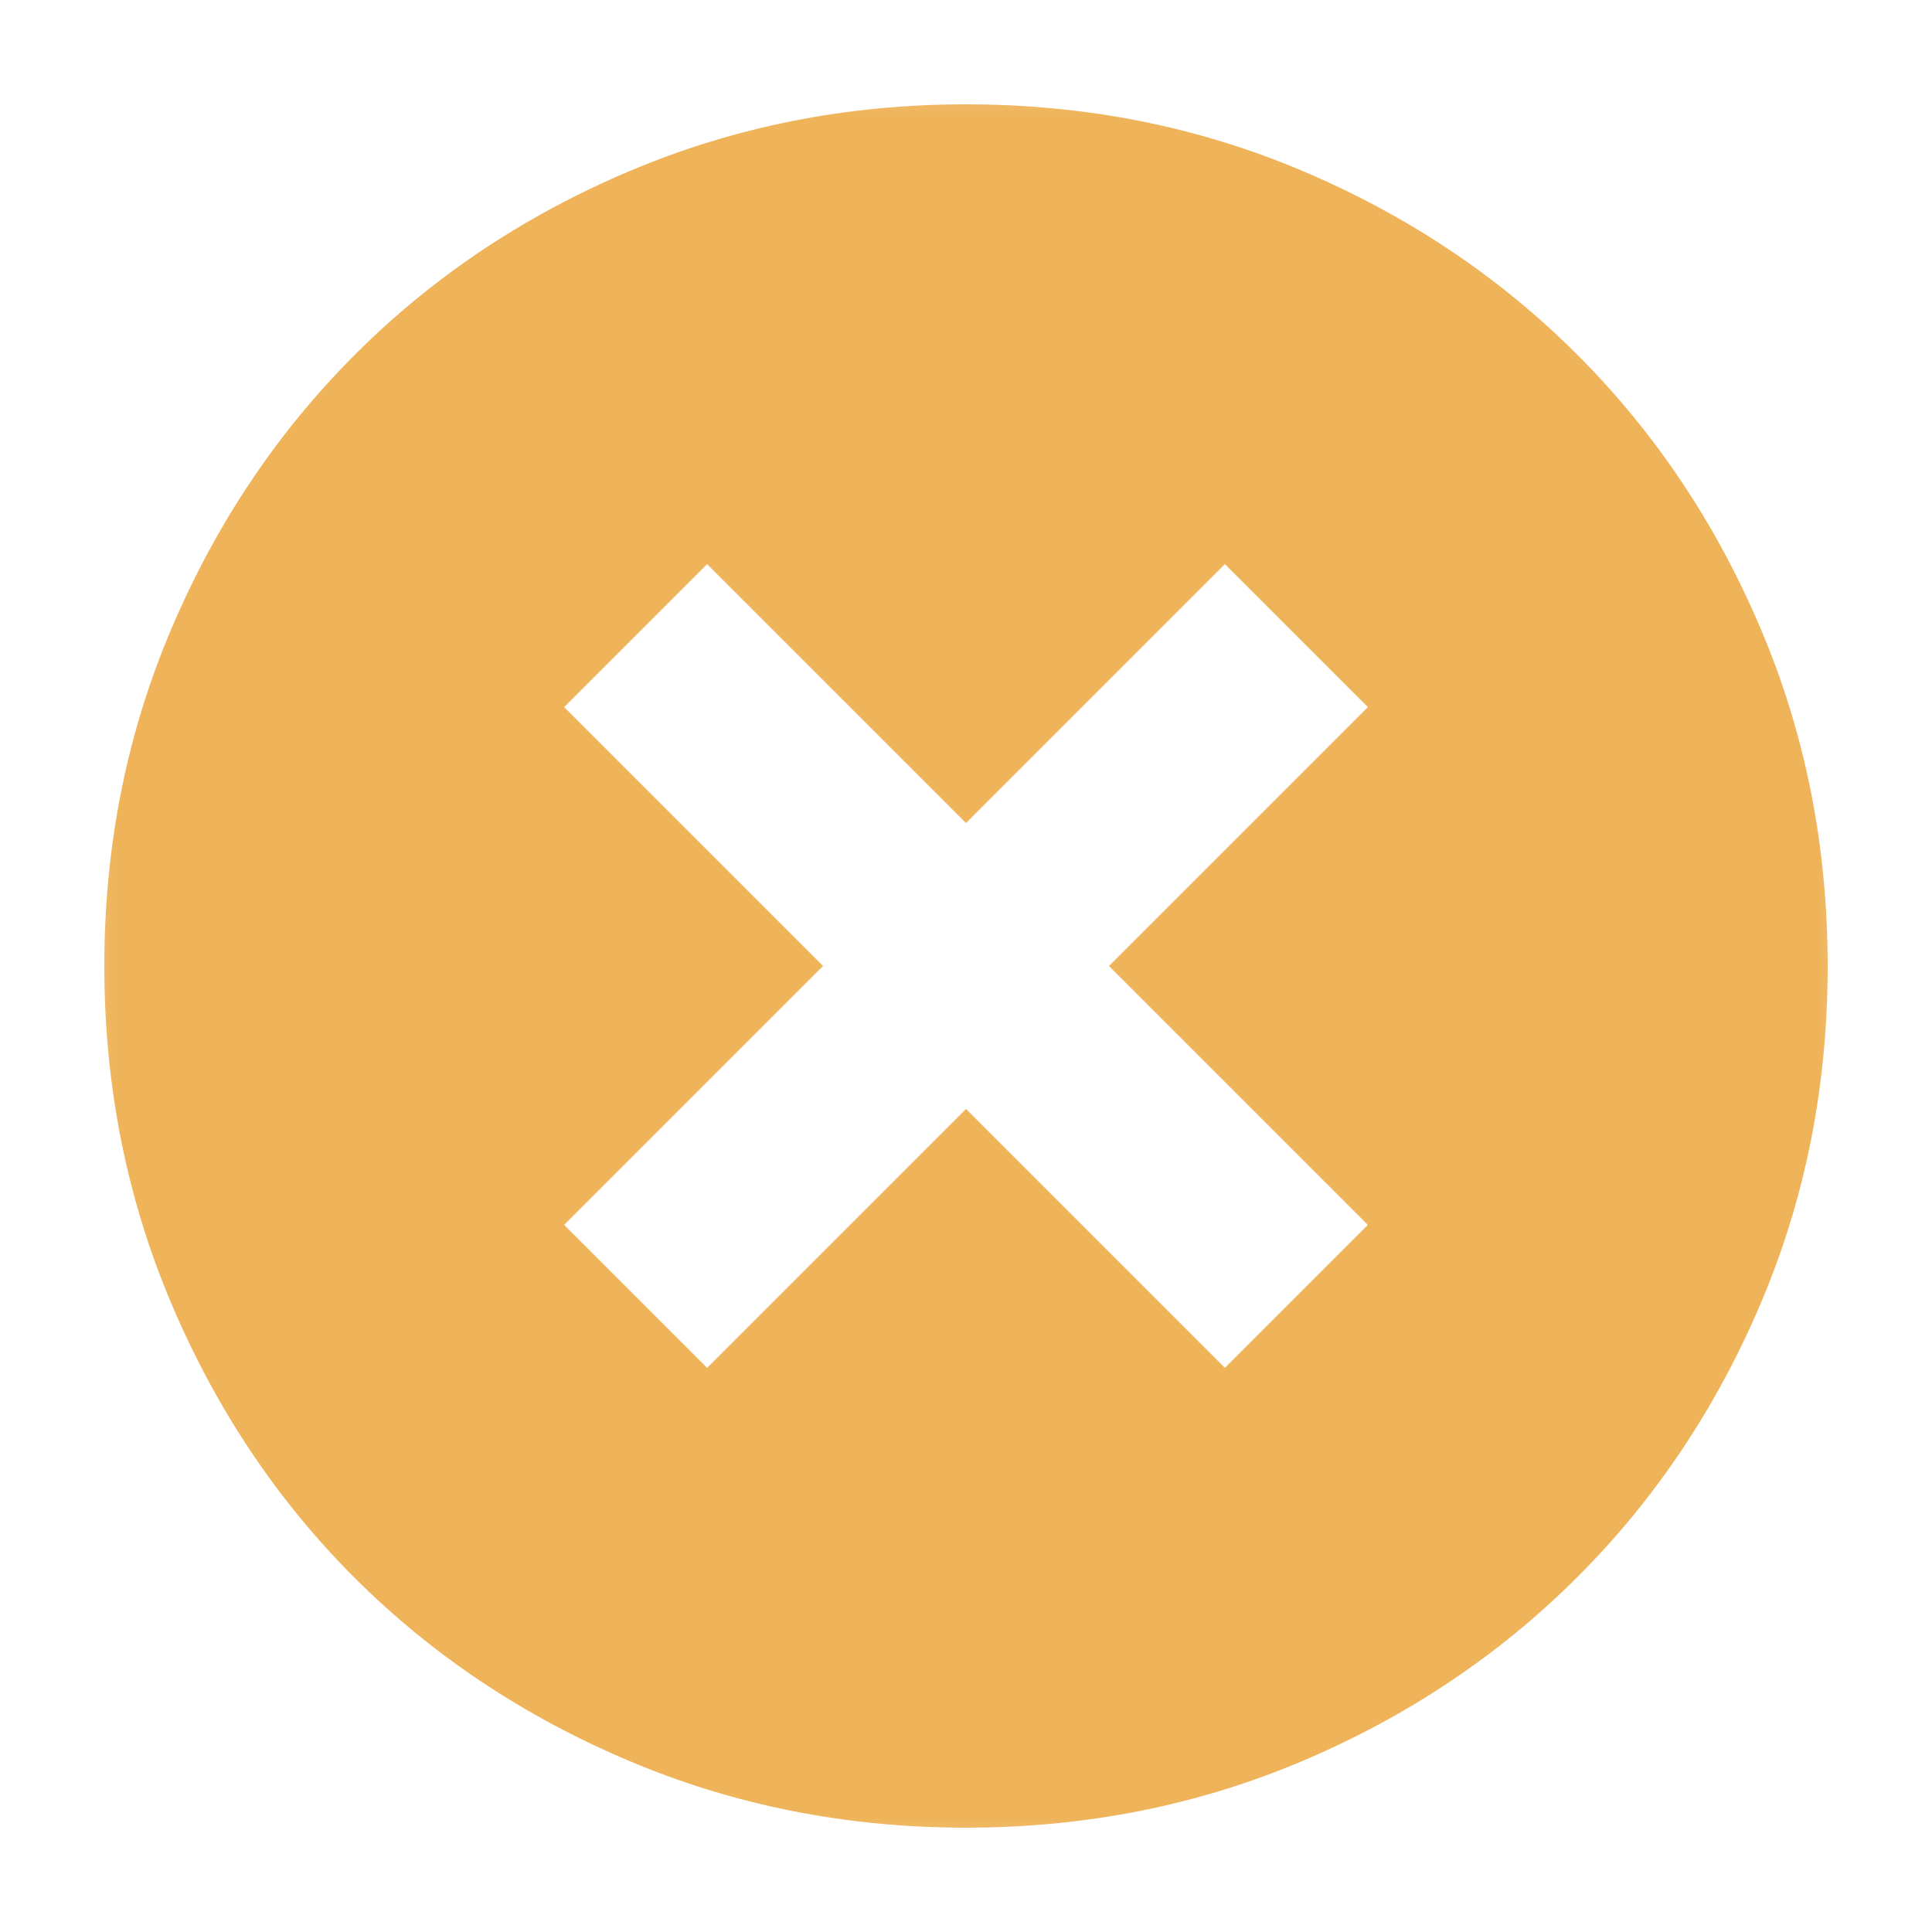 <svg width="25" height="25" viewBox="0 0 25 25" fill="none" xmlns="http://www.w3.org/2000/svg">
<mask id="mask0_46_252" style="mask-type:alpha" maskUnits="userSpaceOnUse" x="0" y="0" width="25" height="25">
<rect x="0.5" y="0.5" width="24" height="24" fill="#D9D9D9"/>
</mask>
<g mask="url(#mask0_46_252)">
<path d="M9.15 17.7L12.5 14.35L15.85 17.7L17.7 15.85L14.35 12.5L17.7 9.15L15.85 7.3L12.5 10.65L9.15 7.3L7.3 9.15L10.65 12.5L7.3 15.85L9.15 17.7ZM12.5 23.65C10.956 23.65 9.502 23.362 8.138 22.785C6.774 22.208 5.591 21.418 4.586 20.414C3.582 19.41 2.792 18.226 2.215 16.862C1.638 15.498 1.35 14.044 1.35 12.5C1.35 10.952 1.639 9.498 2.217 8.139C2.794 6.78 3.586 5.597 4.592 4.59C5.598 3.583 6.782 2.791 8.144 2.215C9.506 1.638 10.958 1.35 12.5 1.35C14.048 1.35 15.502 1.638 16.861 2.215C18.22 2.791 19.403 3.583 20.41 4.59C21.417 5.597 22.209 6.78 22.785 8.14C23.362 9.5 23.65 10.954 23.65 12.502C23.65 14.051 23.362 15.504 22.785 16.862C22.209 18.22 21.417 19.402 20.41 20.408C19.404 21.414 18.22 22.206 16.861 22.784C15.502 23.361 14.048 23.65 12.5 23.65Z" fill="#EFB359"/>
</g>
</svg>
